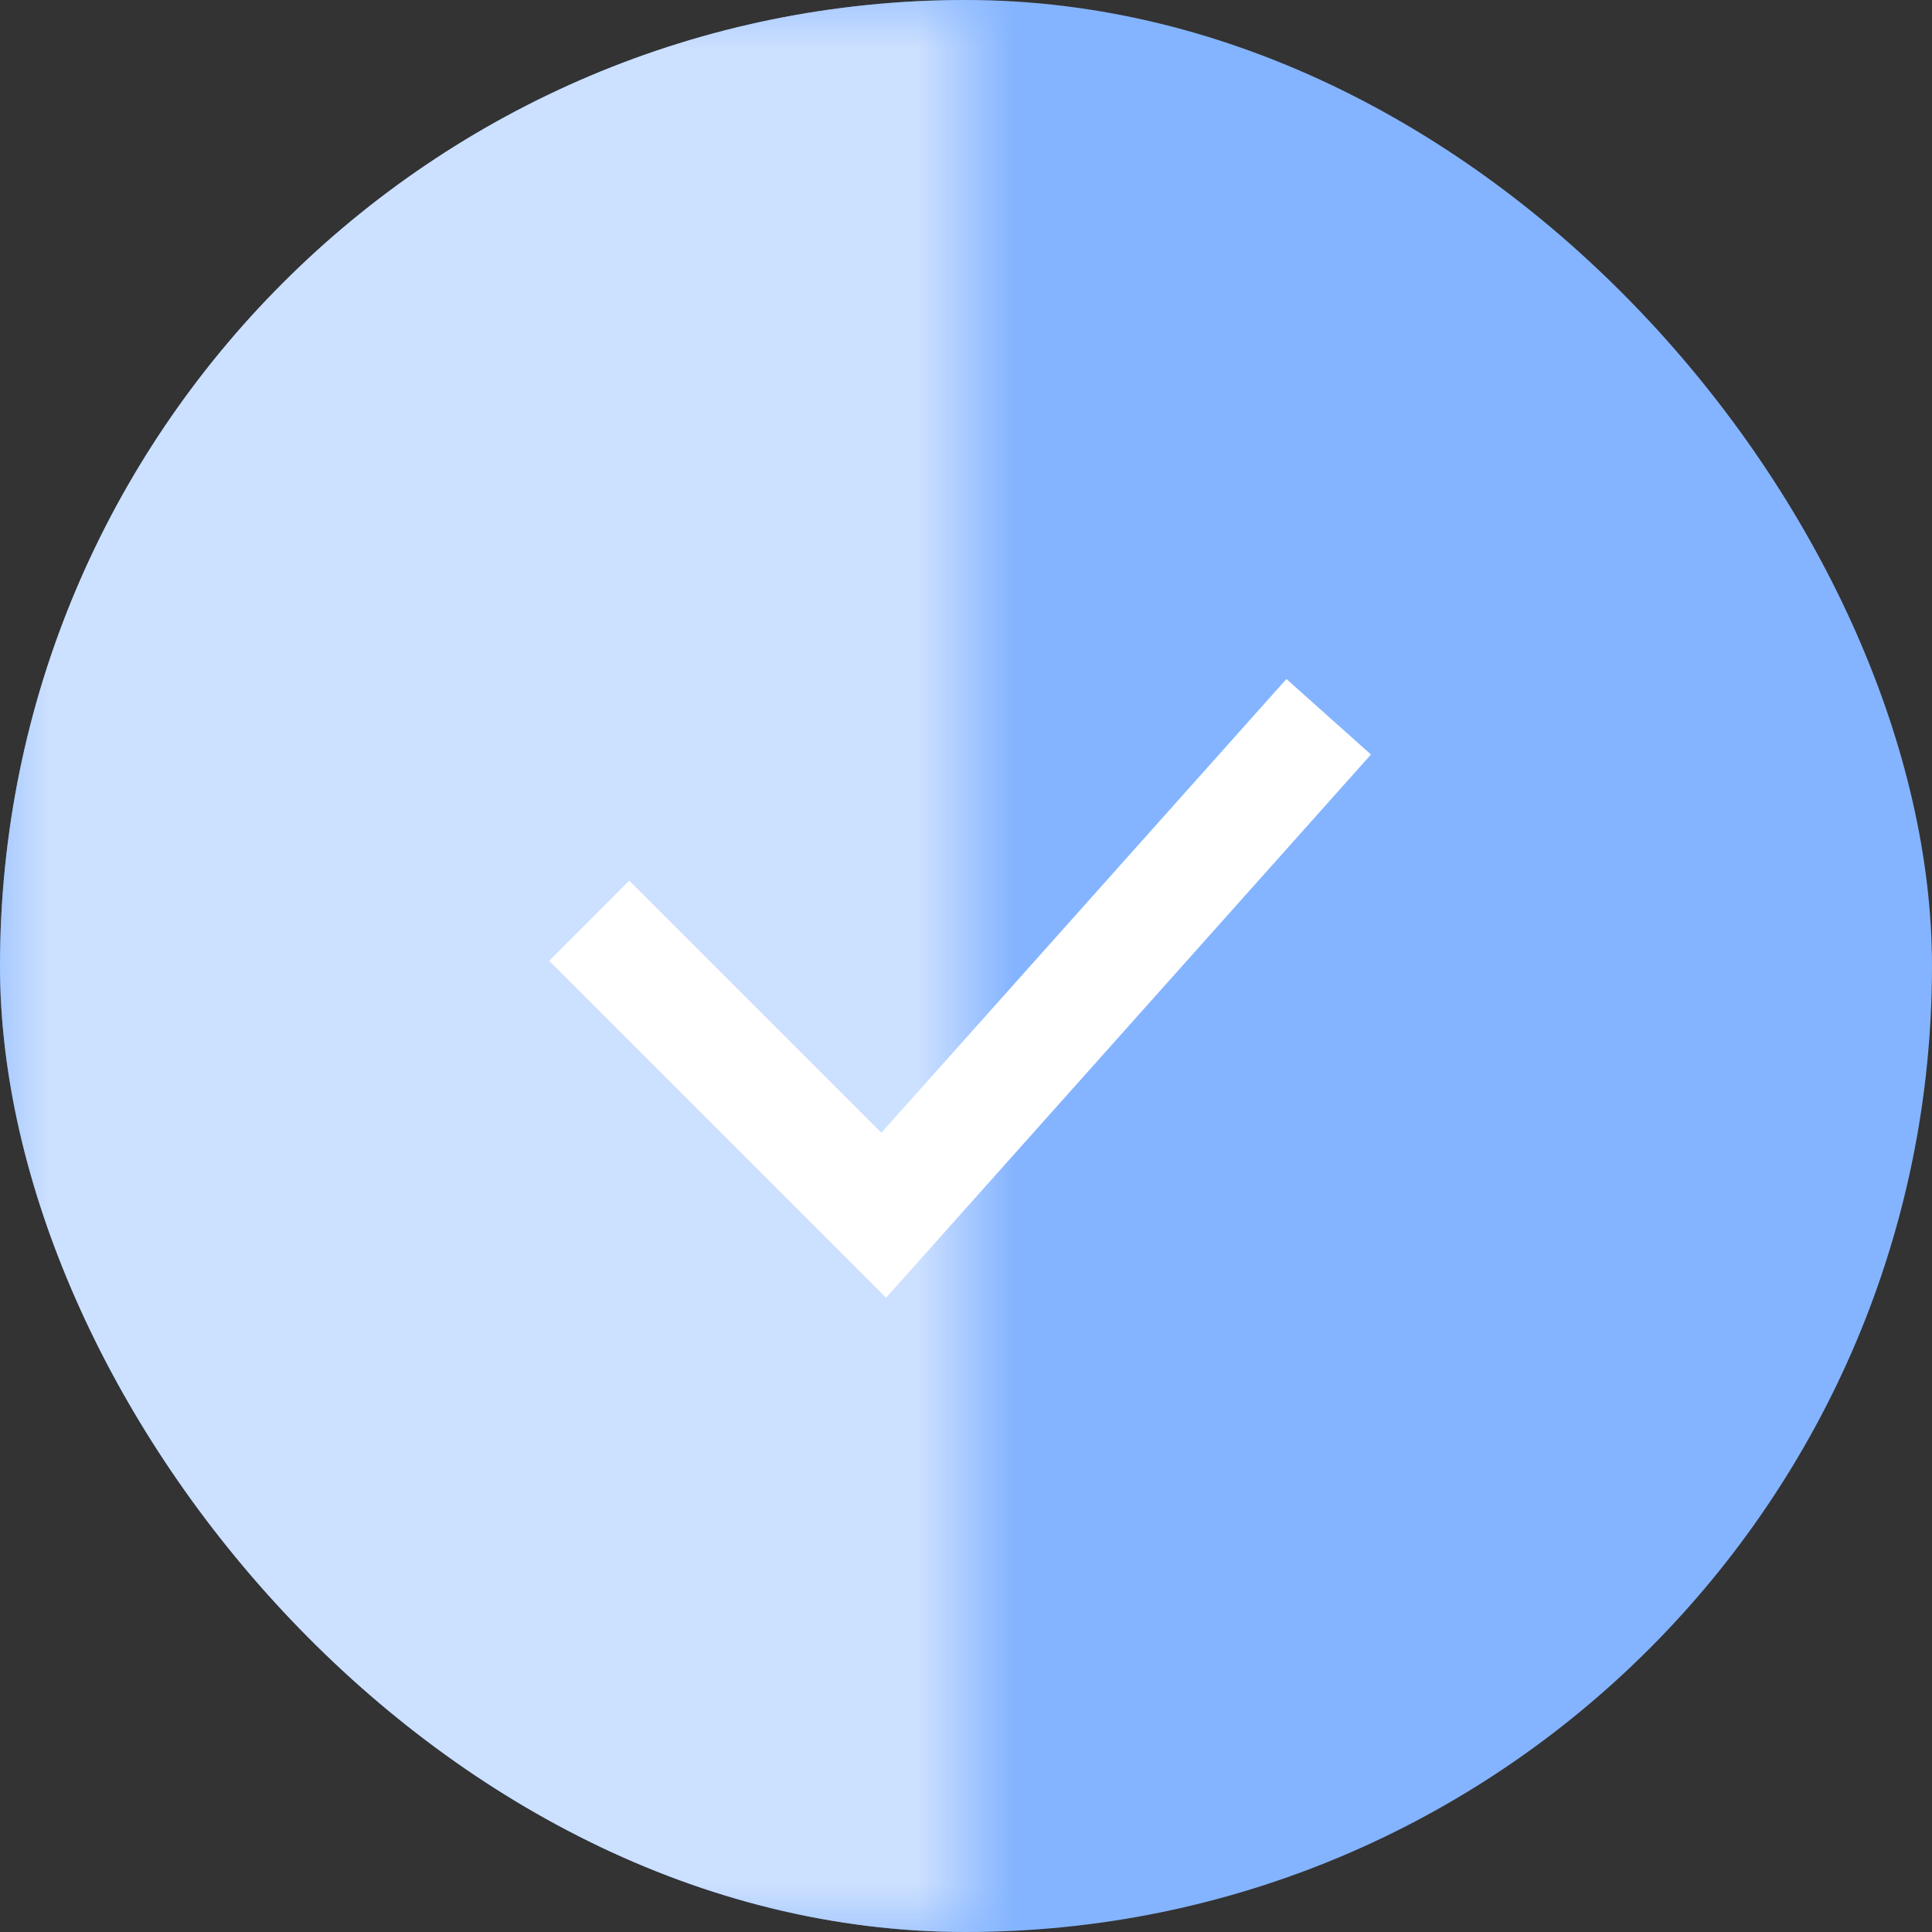 <svg width="20" height="20" viewBox="0 0 20 20" fill="none" xmlns="http://www.w3.org/2000/svg">
<rect x="0" y="0" width="20" height="20" fill="#333333" stroke="none"/>
<g clip-path="url(#clip0_58_38335)">
<rect width="20" height="20" rx="10" fill="#84B4FF"/>
<mask id="mask0_58_38335" style="mask-type:alpha" maskUnits="userSpaceOnUse" x="0" y="0" width="10" height="20">
<rect width="10" height="20" fill="#D9D9D9"/>
</mask>
<g mask="url(#mask0_58_38335)">
<rect width="20" height="20" rx="10" fill="#CCE0FF"/>
</g>
<path d="M14.192 7.811L13.317 7.029L10 10.745L9.583 11.669L10 12.507L14.192 7.811Z" fill="white"/>
<path d="M6.514 9.116L5.685 9.946L9.173 13.434L10 12.507V10.745L9.124 11.726L6.514 9.116Z" fill="white"/>
</g>
<defs>
<clipPath id="clip0_58_38335">
<rect width="20" height="20" fill="white"/>
</clipPath>
</defs>
</svg>
